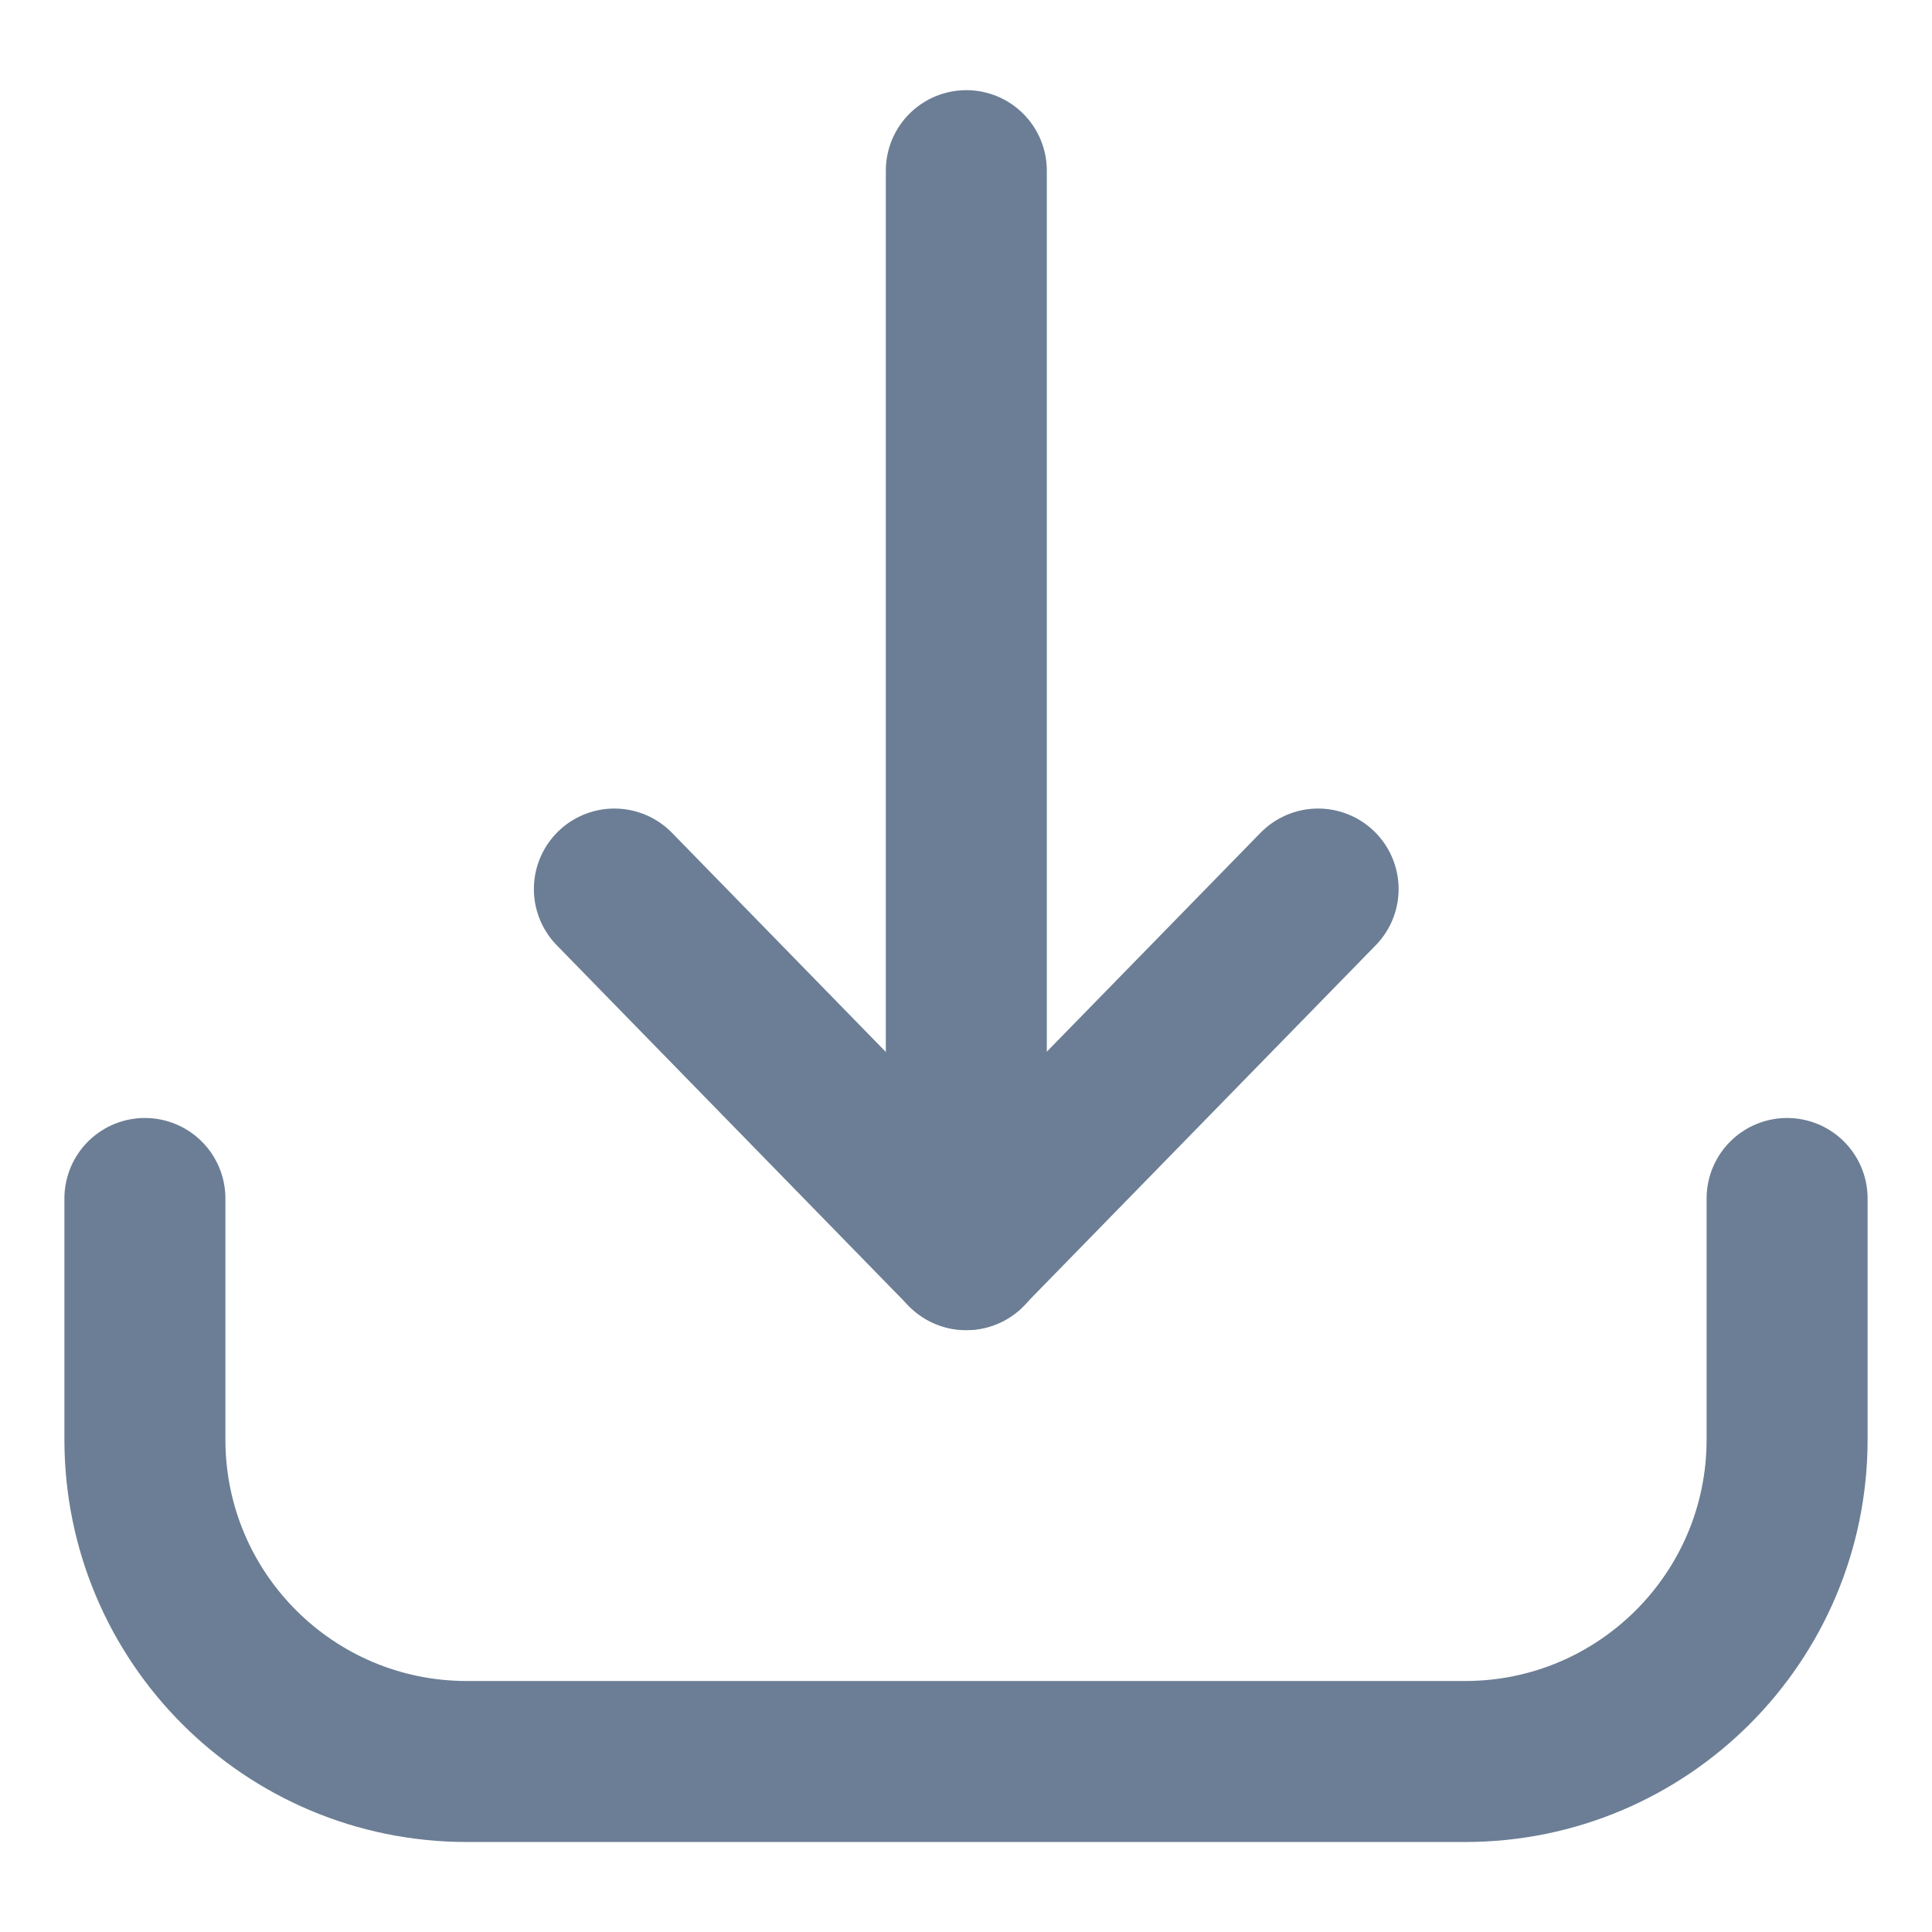 <svg width="12" height="12" viewBox="0 0 12 12" fill="none" xmlns="http://www.w3.org/2000/svg">
<path d="M11.1 7.444V8.941C11.1 10.046 10.204 10.941 9.1 10.941H2.9C1.795 10.941 0.9 10.046 0.9 8.941V7.444" stroke="#6C7E95" stroke-miterlimit="10" stroke-linecap="round" stroke-linejoin="round"/>
<path d="M8.187 5.522L6.001 7.761L3.816 5.522" stroke="#6C7E95" stroke-miterlimit="10" stroke-linecap="round" stroke-linejoin="round"/>
<path d="M6.002 7.762L6.002 1.06" stroke="#6C7E95" stroke-miterlimit="10" stroke-linecap="round" stroke-linejoin="round"/>
</svg>
